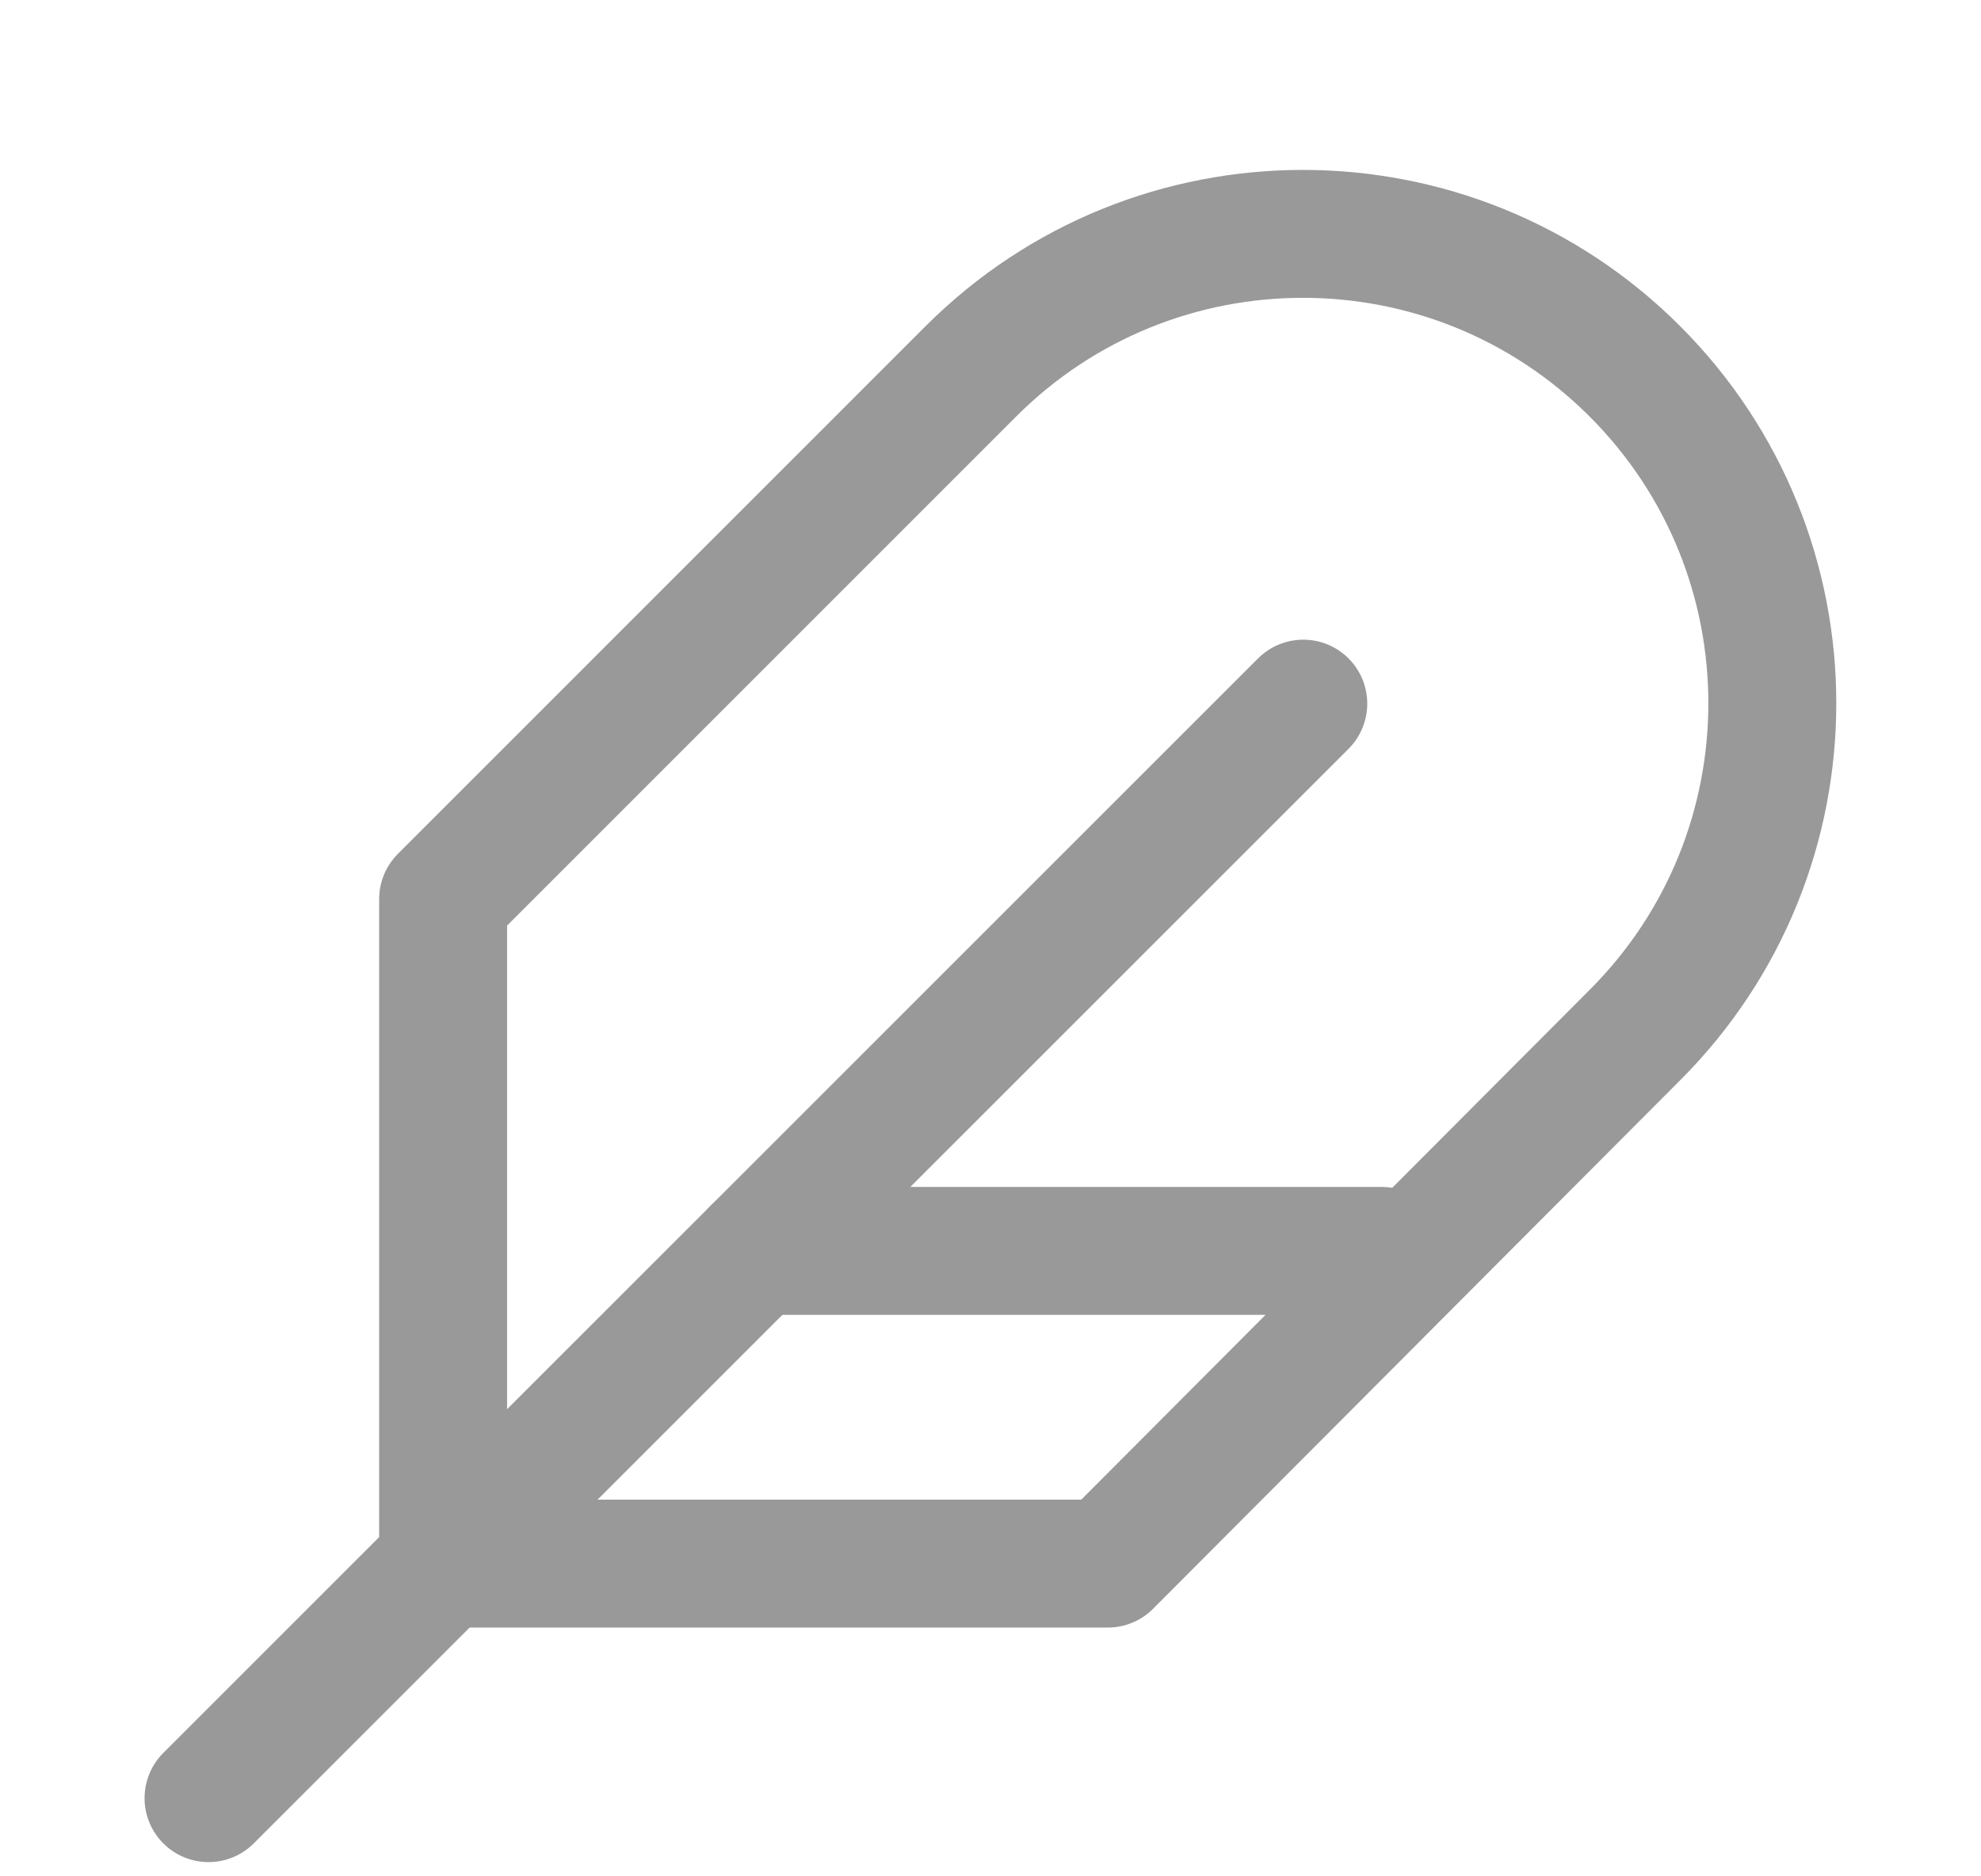 <svg width="19" height="18" viewBox="0 0 19 18" fill="none" xmlns="http://www.w3.org/2000/svg">
<path fill-rule="evenodd" clip-rule="evenodd" d="M15.68 9.93C17.438 8.172 17.438 5.321 15.68 3.562C13.922 1.804 11.071 1.804 9.312 3.562L4.25 8.625V15H10.625L15.68 9.93Z" stroke="#999999" stroke-width="1.227" stroke-linecap="round" stroke-linejoin="round"/>
<path d="M12.5 6.75L2 17.25" stroke="#999999" stroke-width="1.227" stroke-linecap="round" stroke-linejoin="round"/>
<path d="M13.25 12H7.25" stroke="#999999" stroke-width="1.227" stroke-linecap="round" stroke-linejoin="round"/>
</svg>
